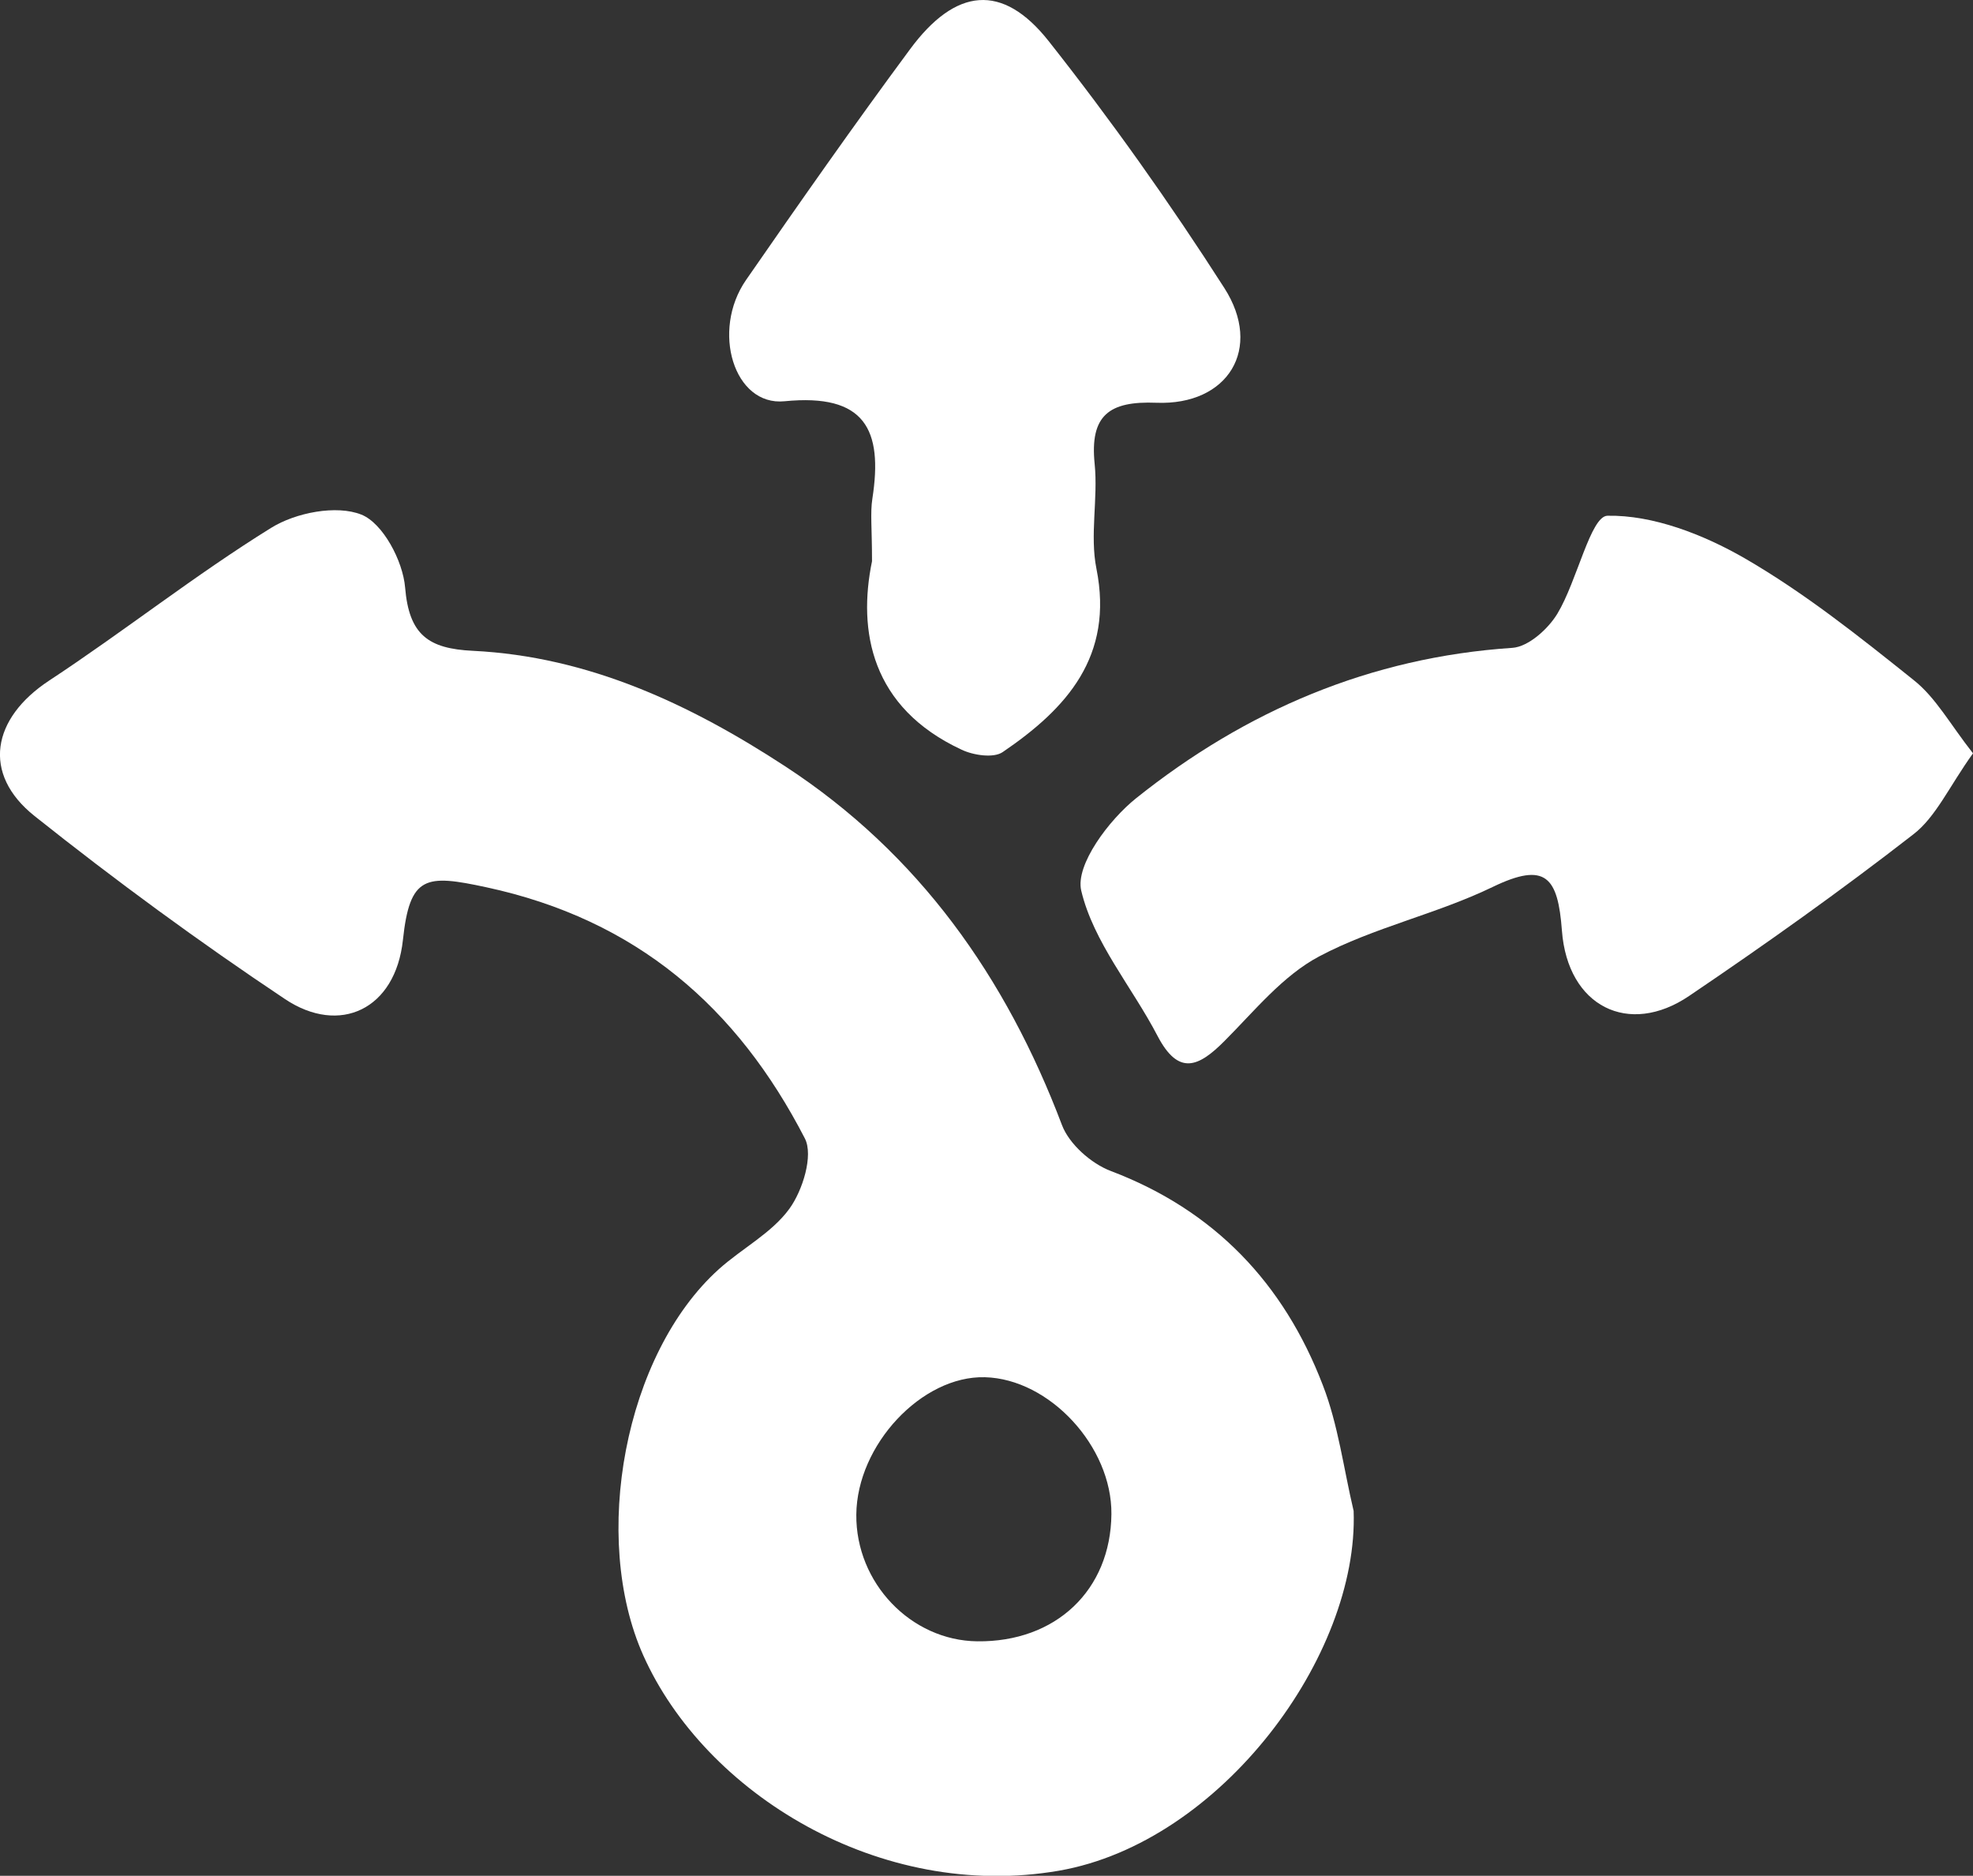 <svg xmlns="http://www.w3.org/2000/svg" viewBox="0 0 433.26 411.9"><rect x="0" y="0" width="433.26" height="411.9" fill="#333333" stroke="none"/><defs><style>.cls-1{fill:#fff;}</style></defs><g id="Layer_2" data-name="Layer 2"><g id="Layer_1-2" data-name="Layer 1"><path class="cls-1" d="M297.25,331.78c1.16,31.73-29.1,72.8-64.71,79-39.34,6.8-77.75-17-91.28-47.28-11.55-25.85-4.13-66.15,16.59-84.8,5.08-4.57,11.61-7.92,15.5-13.28,2.91-4,5.31-11.72,3.39-15.44-14.84-28.78-36.92-48.05-70-55.16-13.29-2.86-16.75-2.58-18.26,11.57-1.64,15.29-13.9,21-25.89,13-18.87-12.59-37.24-26.06-55-40.2-11.68-9.31-9.33-21.5,3.2-29.74,16.48-10.84,32-23.16,48.75-33.54,5.39-3.35,14.34-5.09,19.81-2.91,4.73,1.88,9.12,10.16,9.61,16,.86,10.4,5.09,13.44,14.87,13.91,25.42,1.24,47.75,11.74,68.65,25.4,29.32,19.17,48.42,46.26,60.73,78.76,1.59,4.17,6.4,8.43,10.7,10.06,22.82,8.65,38,24.71,46.56,47C293.86,312.84,295.05,322.5,297.25,331.78Zm-53.19.69c.13-14.83-13.58-29.67-27.77-30.05-13.86-.37-28.12,14.86-28.25,30.17-.13,15,12,27.65,26.55,27.82C231.85,360.62,243.91,349.18,244.06,332.47Z"/><path class="cls-1" d="M433.26,165.42c-5.27,7.35-8.15,14-13.14,17.82-15.95,12.4-32.45,24.13-49.19,35.45-13.27,9-26.69,2.33-27.94-14.33-.88-11.73-3.5-15.26-15.24-9.58-12.28,5.94-26.06,8.86-38.06,15.23-8,4.23-14.23,12-20.79,18.57-5.7,5.74-10.11,7.72-14.72-1.12-5.58-10.72-14.08-20.59-16.75-31.9-1.32-5.64,6.09-15.52,12.08-20.3,24-19.18,51.4-30.93,82.6-33,3.52-.24,7.85-4.14,9.88-7.5,4.34-7.17,7.3-21.44,11-21.51,10-.18,21,4.09,30.08,9.31,13.16,7.61,25.23,17.22,37.14,26.76C425.09,153.16,428.28,159.1,433.26,165.42Z"/><path class="cls-1" d="M191.49,123.24c0-7.31-.41-10.6.08-13.76,2.35-15.16-1.61-23.12-19.3-21.37-11.1,1.1-16.15-15.48-8.45-26.62,11.77-17,23.68-34,36-50.65,10-13.56,20.3-14.65,30.44-1.84C244,26.39,256.89,44.56,268.85,63.23c8.53,13.3.85,25.82-14.92,25.21-10.37-.41-14.64,2.74-13.55,13.43.77,7.62-1.09,15.63.39,23,3.85,19.27-6.54,30.73-20.59,40.28-2,1.37-6.43.7-9-.52C191.26,155.38,188.34,138.53,191.49,123.24Z"/></g></g></svg>
